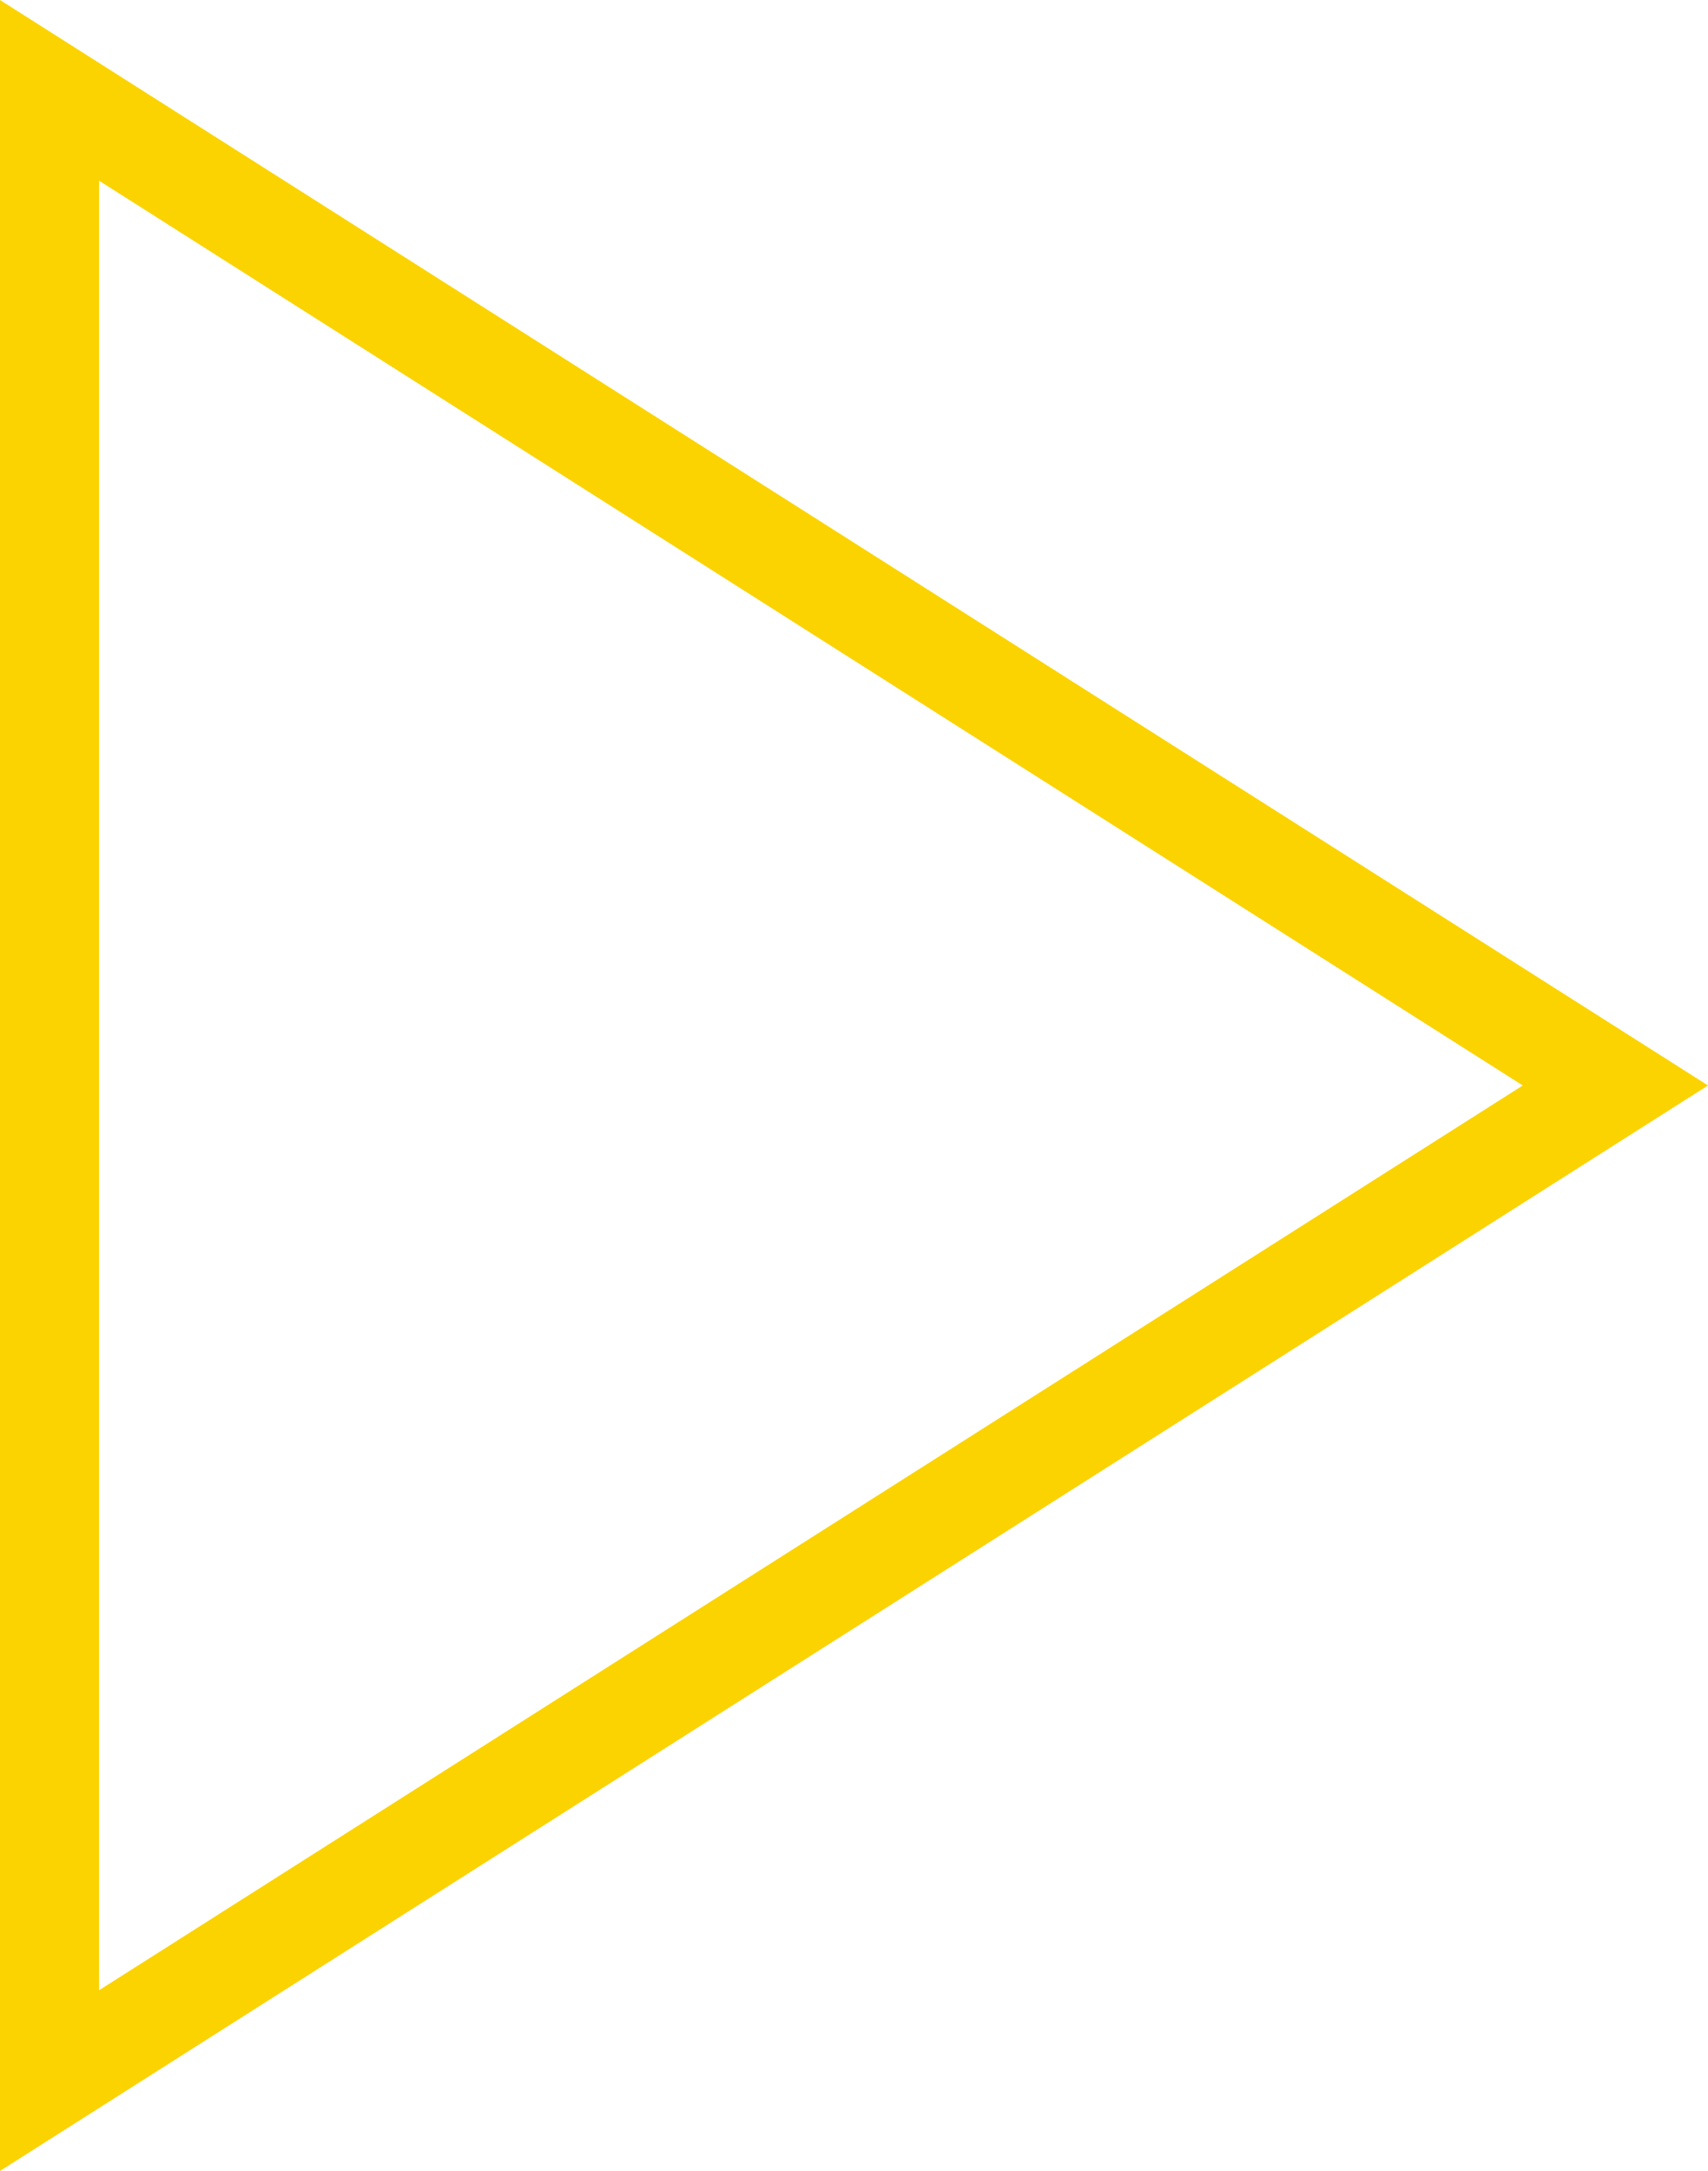 <svg width="270" height="343" viewBox="0 0 270 343" fill="none" xmlns="http://www.w3.org/2000/svg">
<path d="M0 343L270 171.5L0 0V343ZM240.718 171.5L15.655 314.454V28.546L240.718 171.5Z" fill="#FBD300"/>
</svg>

